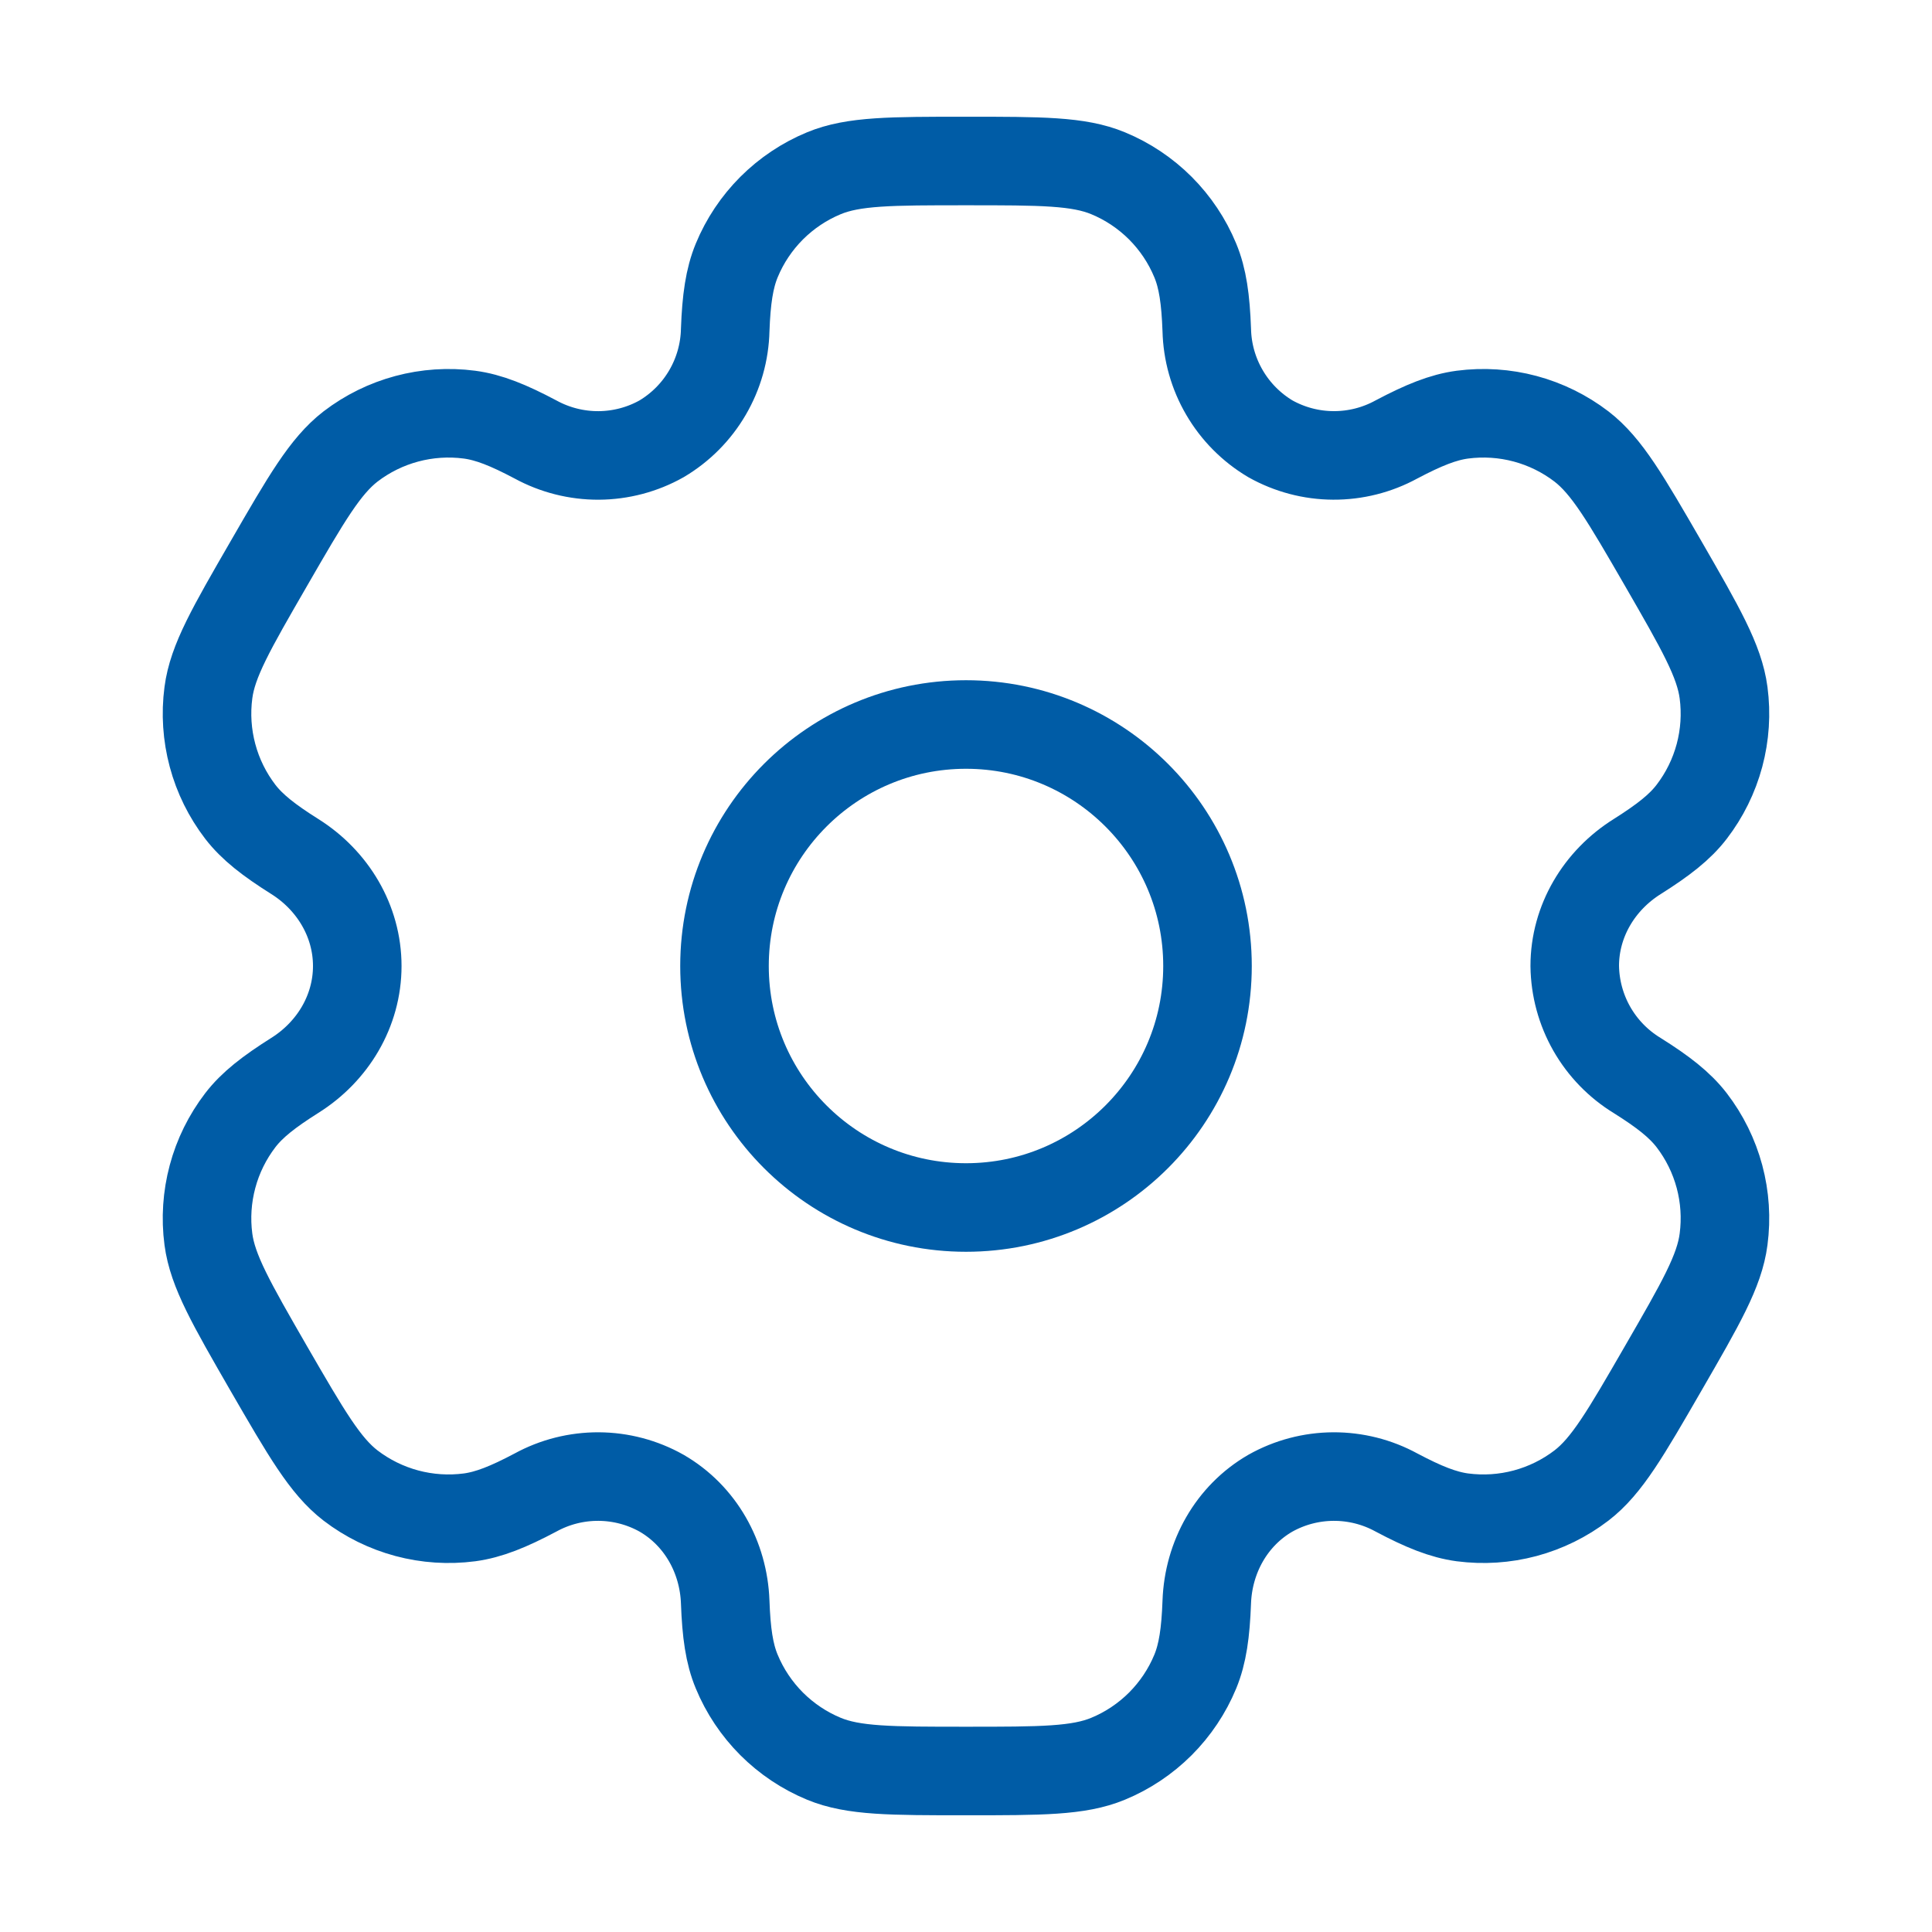 <svg width="60" height="60" viewBox="0 0 60 60" fill="none" xmlns="http://www.w3.org/2000/svg">
<path d="M30 37.5C34.142 37.5 37.5 34.142 37.5 30C37.5 25.858 34.142 22.5 30 22.5C25.858 22.5 22.5 25.858 22.5 30C22.5 34.142 25.858 37.5 30 37.5Z" stroke="#005CA6" stroke-width="2.75"/>
<path d="M34.412 5.38C33.495 5 32.33 5 30 5C27.67 5 26.505 5 25.587 5.38C24.98 5.631 24.429 6 23.964 6.464C23.5 6.929 23.131 7.48 22.88 8.088C22.65 8.645 22.557 9.297 22.522 10.245C22.507 10.93 22.317 11.6 21.972 12.191C21.627 12.783 21.136 13.277 20.547 13.627C19.95 13.963 19.276 14.14 18.591 14.144C17.906 14.147 17.231 13.976 16.63 13.648C15.79 13.203 15.182 12.957 14.58 12.877C13.266 12.705 11.937 13.061 10.885 13.867C10.1 14.475 9.515 15.482 8.35 17.5C7.185 19.517 6.6 20.525 6.472 21.512C6.386 22.164 6.43 22.825 6.6 23.46C6.769 24.094 7.063 24.689 7.462 25.21C7.832 25.69 8.35 26.093 9.152 26.598C10.335 27.34 11.095 28.605 11.095 30C11.095 31.395 10.335 32.66 9.152 33.4C8.35 33.907 7.83 34.31 7.462 34.79C7.063 35.311 6.769 35.906 6.6 36.54C6.43 37.175 6.386 37.836 6.472 38.487C6.602 39.472 7.185 40.483 8.347 42.5C9.515 44.517 10.097 45.525 10.885 46.133C11.406 46.532 12.001 46.825 12.635 46.995C13.27 47.165 13.931 47.208 14.582 47.123C15.182 47.042 15.79 46.797 16.63 46.352C17.231 46.023 17.906 45.853 18.591 45.856C19.276 45.86 19.95 46.037 20.547 46.373C21.755 47.072 22.472 48.36 22.522 49.755C22.557 50.705 22.647 51.355 22.88 51.913C23.131 52.52 23.5 53.071 23.964 53.536C24.429 54 24.98 54.369 25.587 54.62C26.505 55 27.67 55 30 55C32.33 55 33.495 55 34.412 54.62C35.02 54.369 35.571 54 36.036 53.536C36.5 53.071 36.869 52.52 37.12 51.913C37.35 51.355 37.442 50.705 37.477 49.755C37.527 48.36 38.245 47.07 39.452 46.373C40.05 46.037 40.723 45.86 41.409 45.856C42.094 45.853 42.769 46.023 43.37 46.352C44.21 46.797 44.817 47.042 45.417 47.123C46.069 47.208 46.73 47.165 47.365 46.995C47.999 46.825 48.594 46.532 49.115 46.133C49.902 45.528 50.485 44.517 51.65 42.5C52.815 40.483 53.4 39.475 53.527 38.487C53.613 37.836 53.57 37.175 53.4 36.54C53.23 35.906 52.937 35.311 52.537 34.79C52.167 34.31 51.65 33.907 50.847 33.403C50.262 33.047 49.776 32.547 49.436 31.952C49.097 31.357 48.914 30.685 48.905 30C48.905 28.605 49.665 27.34 50.847 26.6C51.65 26.093 52.17 25.69 52.537 25.21C52.937 24.689 53.23 24.094 53.4 23.46C53.57 22.825 53.613 22.164 53.527 21.512C53.397 20.527 52.815 19.517 51.652 17.5C50.485 15.482 49.902 14.475 49.115 13.867C48.594 13.468 47.999 13.175 47.365 13.005C46.73 12.835 46.069 12.792 45.417 12.877C44.817 12.957 44.21 13.203 43.367 13.648C42.767 13.976 42.092 14.147 41.407 14.143C40.722 14.14 40.05 13.962 39.452 13.627C38.864 13.277 38.373 12.783 38.028 12.191C37.682 11.6 37.493 10.93 37.477 10.245C37.442 9.295 37.352 8.645 37.12 8.088C36.869 7.48 36.5 6.929 36.036 6.464C35.571 6 35.02 5.631 34.412 5.38Z" stroke="#005CA6" stroke-width="2.75"/>
</svg>
